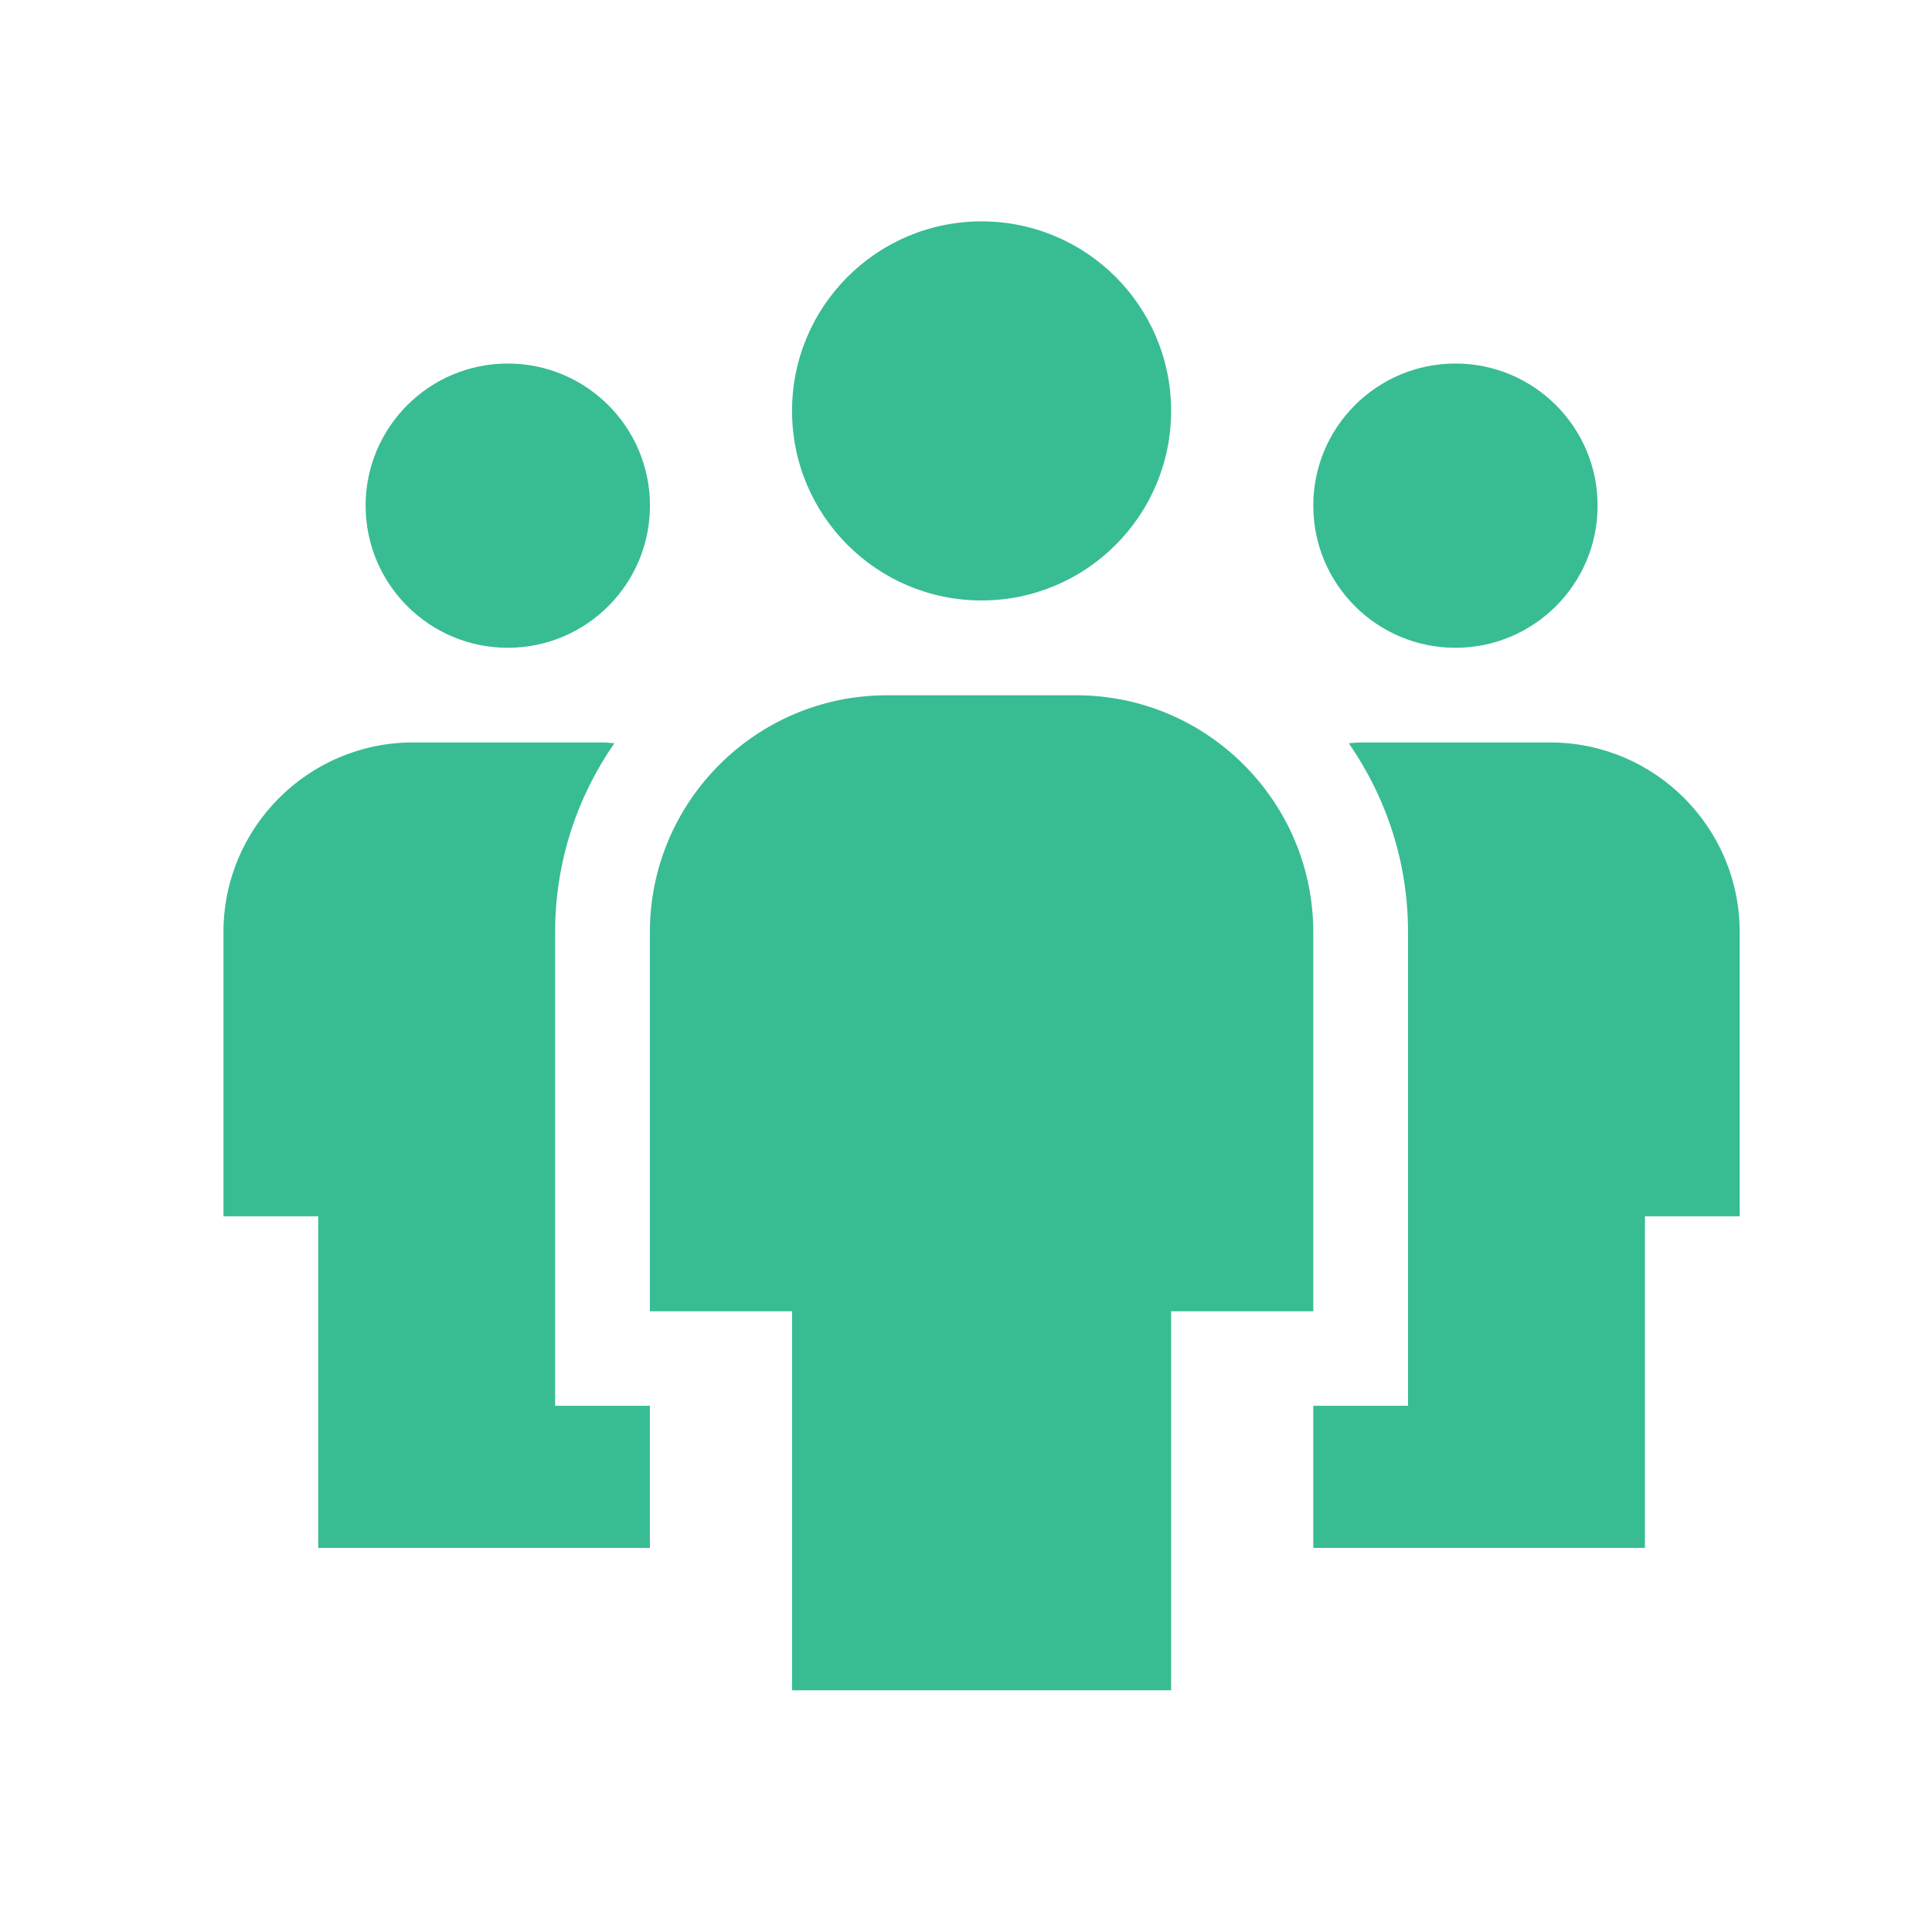 <svg width="24" height="24" viewBox="0 0 24 24" fill="none" xmlns="http://www.w3.org/2000/svg">
<path d="M6.308 8.047C7.283 8.047 8.074 7.257 8.074 6.281C8.074 5.306 7.283 4.516 6.308 4.516C5.333 4.516 4.542 5.306 4.542 6.281C4.542 7.257 5.333 8.047 6.308 8.047Z" fill="#38BC94"/>
<path d="M6.896 17.463V11.577C6.896 10.707 7.169 9.9 7.632 9.233C7.583 9.23 7.534 9.223 7.485 9.223H5.13C3.832 9.223 2.776 10.279 2.776 11.577V15.109H3.953V19.229H8.073V17.463H6.896Z" fill="#38BC94"/>
<path d="M18.08 8.047C19.055 8.047 19.846 7.257 19.846 6.281C19.846 5.306 19.055 4.516 18.08 4.516C17.105 4.516 16.314 5.306 16.314 6.281C16.314 7.257 17.105 8.047 18.08 8.047Z" fill="#38BC94"/>
<path d="M17.491 17.463V11.577C17.491 10.707 17.218 9.9 16.755 9.233C16.804 9.23 16.853 9.223 16.903 9.223H19.257C20.555 9.223 21.611 10.279 21.611 11.577V15.109H20.434V19.229H16.314V17.463H17.491Z" fill="#38BC94"/>
<path d="M13.371 8.637H11.016C9.393 8.637 8.073 9.957 8.073 11.58V16.289H9.839V20.997H14.548V16.289H16.314V11.58C16.314 9.957 14.993 8.637 13.371 8.637Z" fill="#38BC94"/>
<path d="M12.193 7.459C13.494 7.459 14.548 6.405 14.548 5.104C14.548 3.804 13.494 2.75 12.193 2.75C10.893 2.75 9.839 3.804 9.839 5.104C9.839 6.405 10.893 7.459 12.193 7.459Z" fill="#38BC94"/>
</svg>
